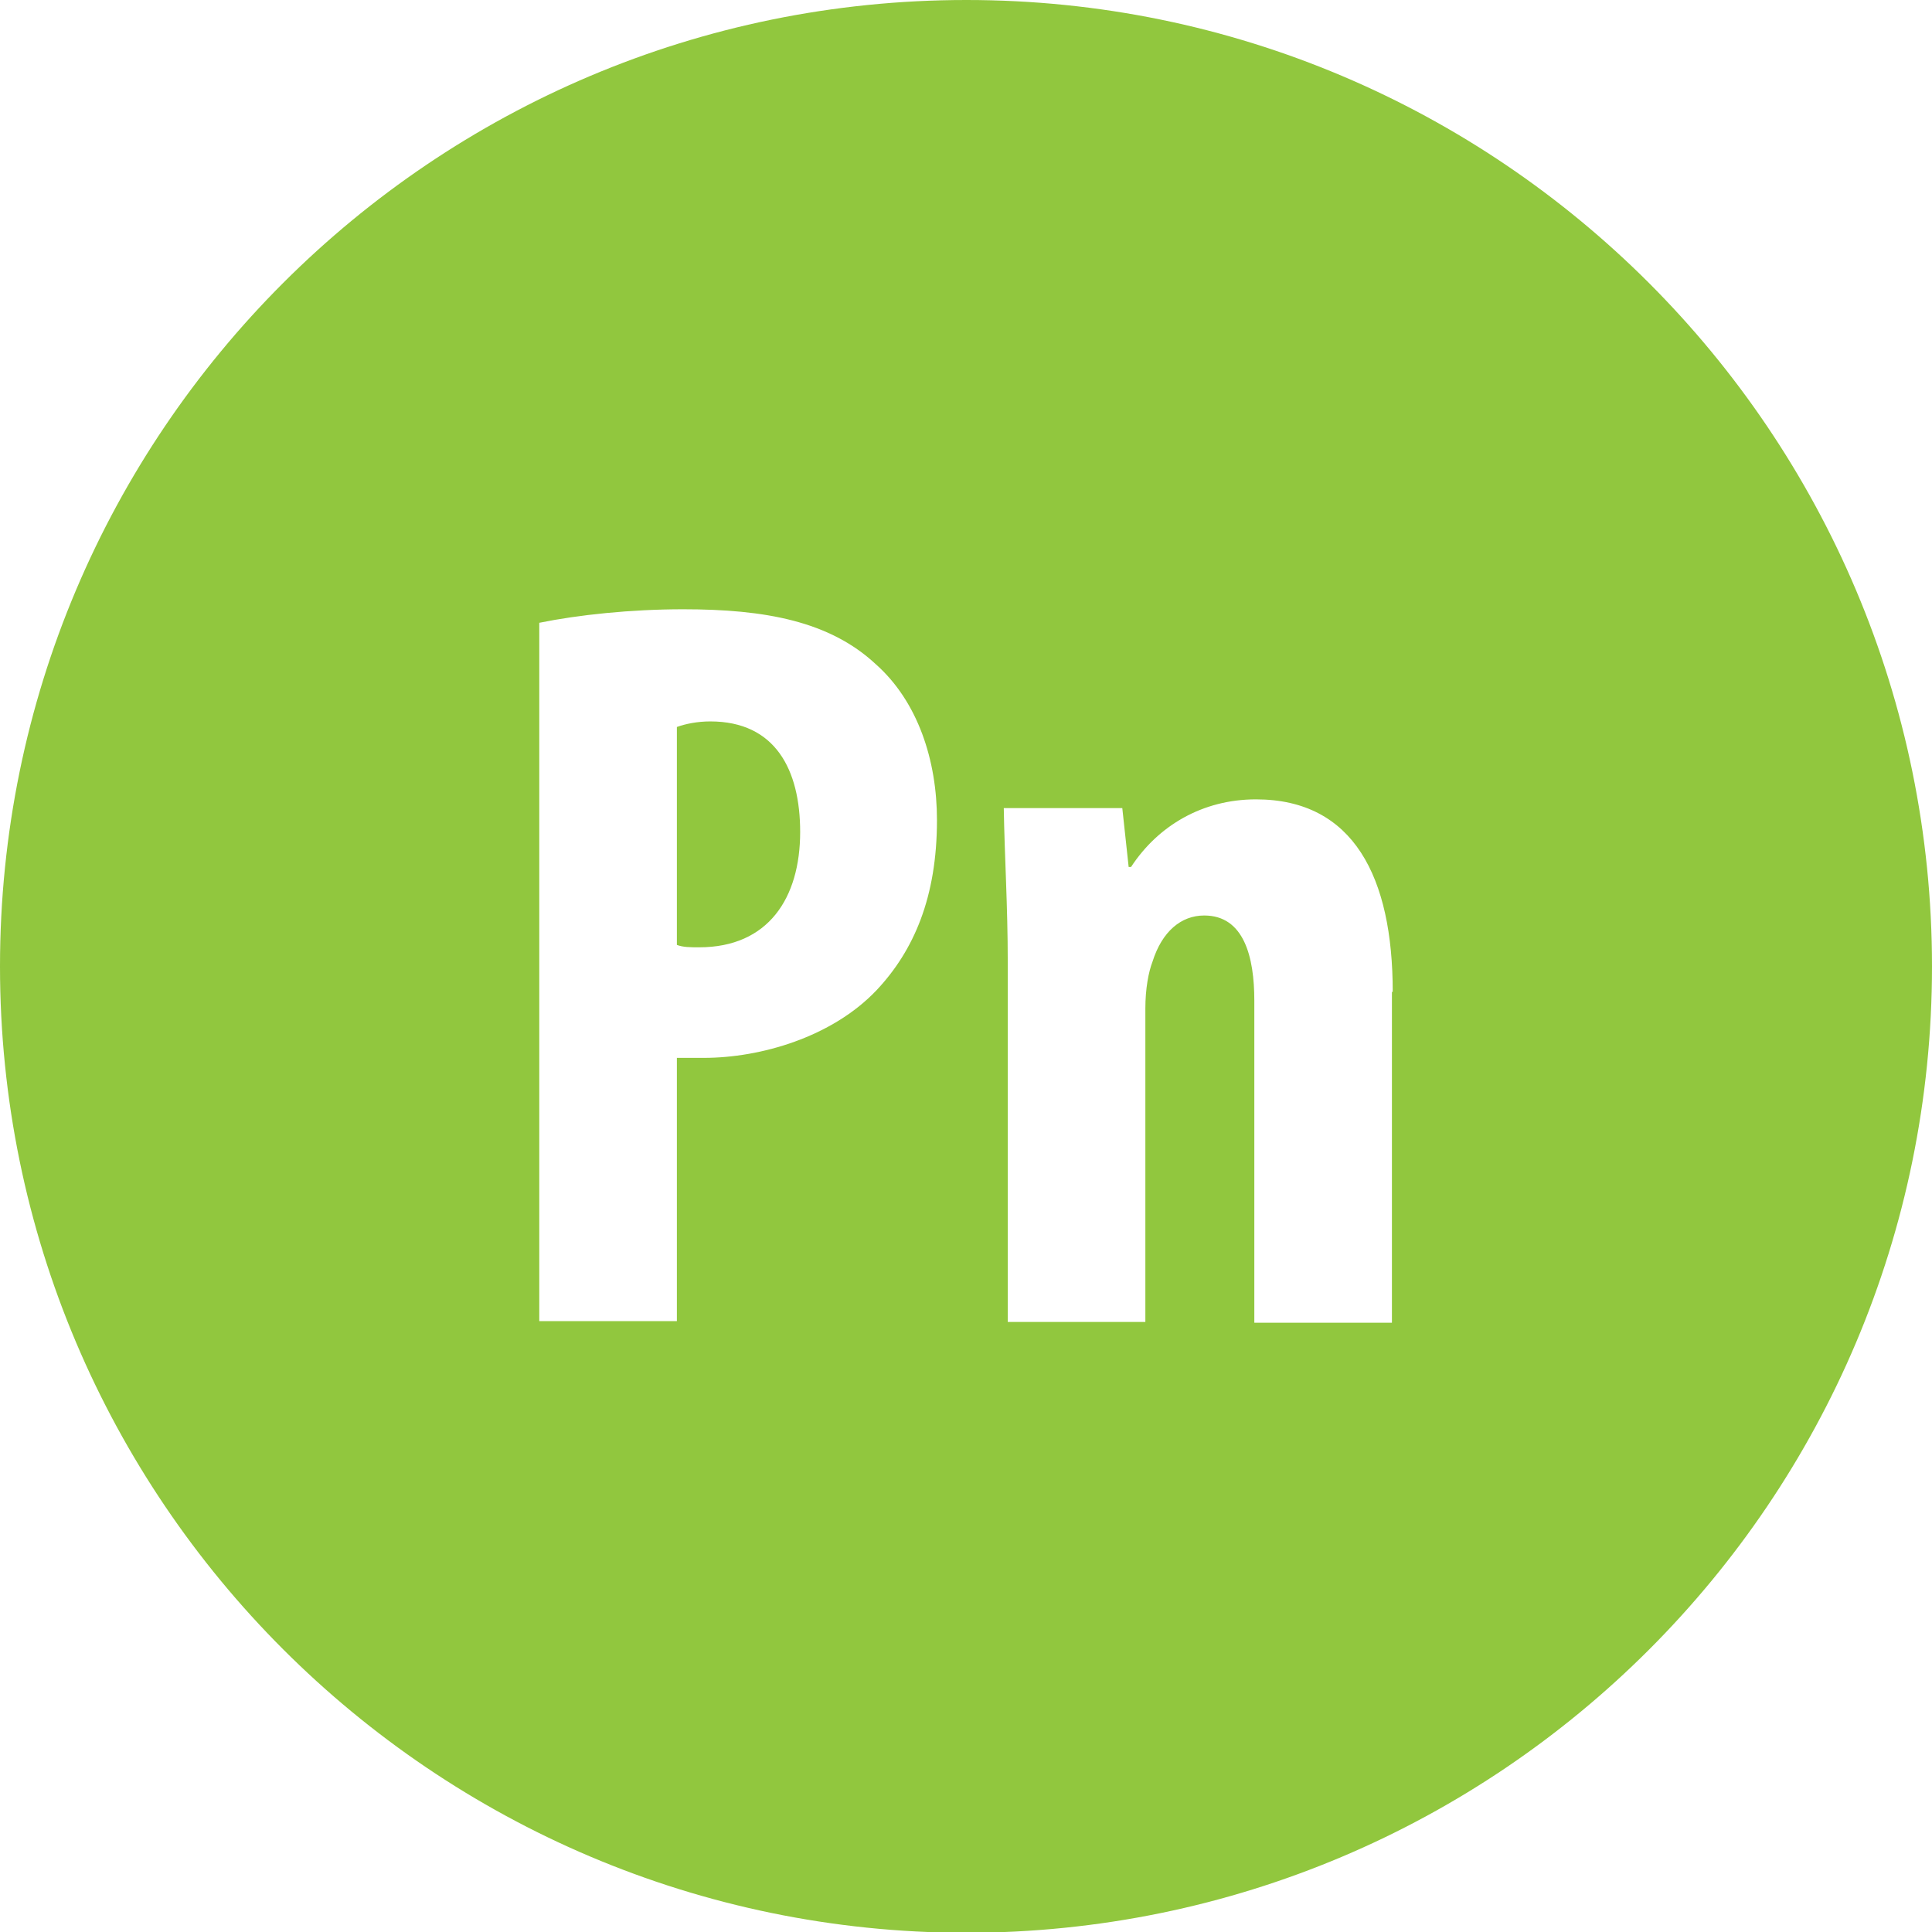 <?xml version="1.0" ?><svg id="Layer_1" style="enable-background:new 0 0 242.9 242.9;" version="1.1" viewBox="0 0 242.9 242.9" xml:space="preserve" xmlns="http://www.w3.org/2000/svg" xmlns:xlink="http://www.w3.org/1999/xlink"><style type="text/css">
	.st0{fill:#91C73E;}
</style><path class="st0" d="M100.6,104.6c0,8.3-4,14.5-12.7,14.5c-1.1,0-2,0-2.8-0.3V91.4c1.1-0.4,2.6-0.7,4.2-0.7  C97.5,90.7,100.6,96.8,100.6,104.6z M242.9,121.5L242.9,121.5c0,67.1-54.4,121.5-121.5,121.5l0,0C54.4,242.9,0,188.5,0,121.5v0  C0,54.4,54.4,0,121.5,0l0,0C188.5,0,242.9,54.4,242.9,121.5z M117.8,103.1c0-7.5-2.4-14.9-7.7-19.6c-5.8-5.4-13.9-6.9-24.2-6.9  c-6.6,0-13.2,0.7-18.1,1.7v87.8h17.3V133c1.1,0,2.2,0,3.4,0c7.1,0,16.1-2.6,21.7-8.5C114.9,119.5,117.8,112.8,117.8,103.1z   M175.1,124.7c0-14.4-4.9-24.2-17.2-24.2c-6.7,0-12.3,3.3-15.7,8.5h-0.3l-0.8-7.4h-14.9c0.1,6.1,0.5,12.3,0.5,19.4v45.2H144v-39.4  c0-2.5,0.4-4.6,0.9-5.9c1.2-3.8,3.6-5.8,6.5-5.8c5,0,6.3,5.2,6.3,10.7v40.5h17.3V124.7z"/></svg>
